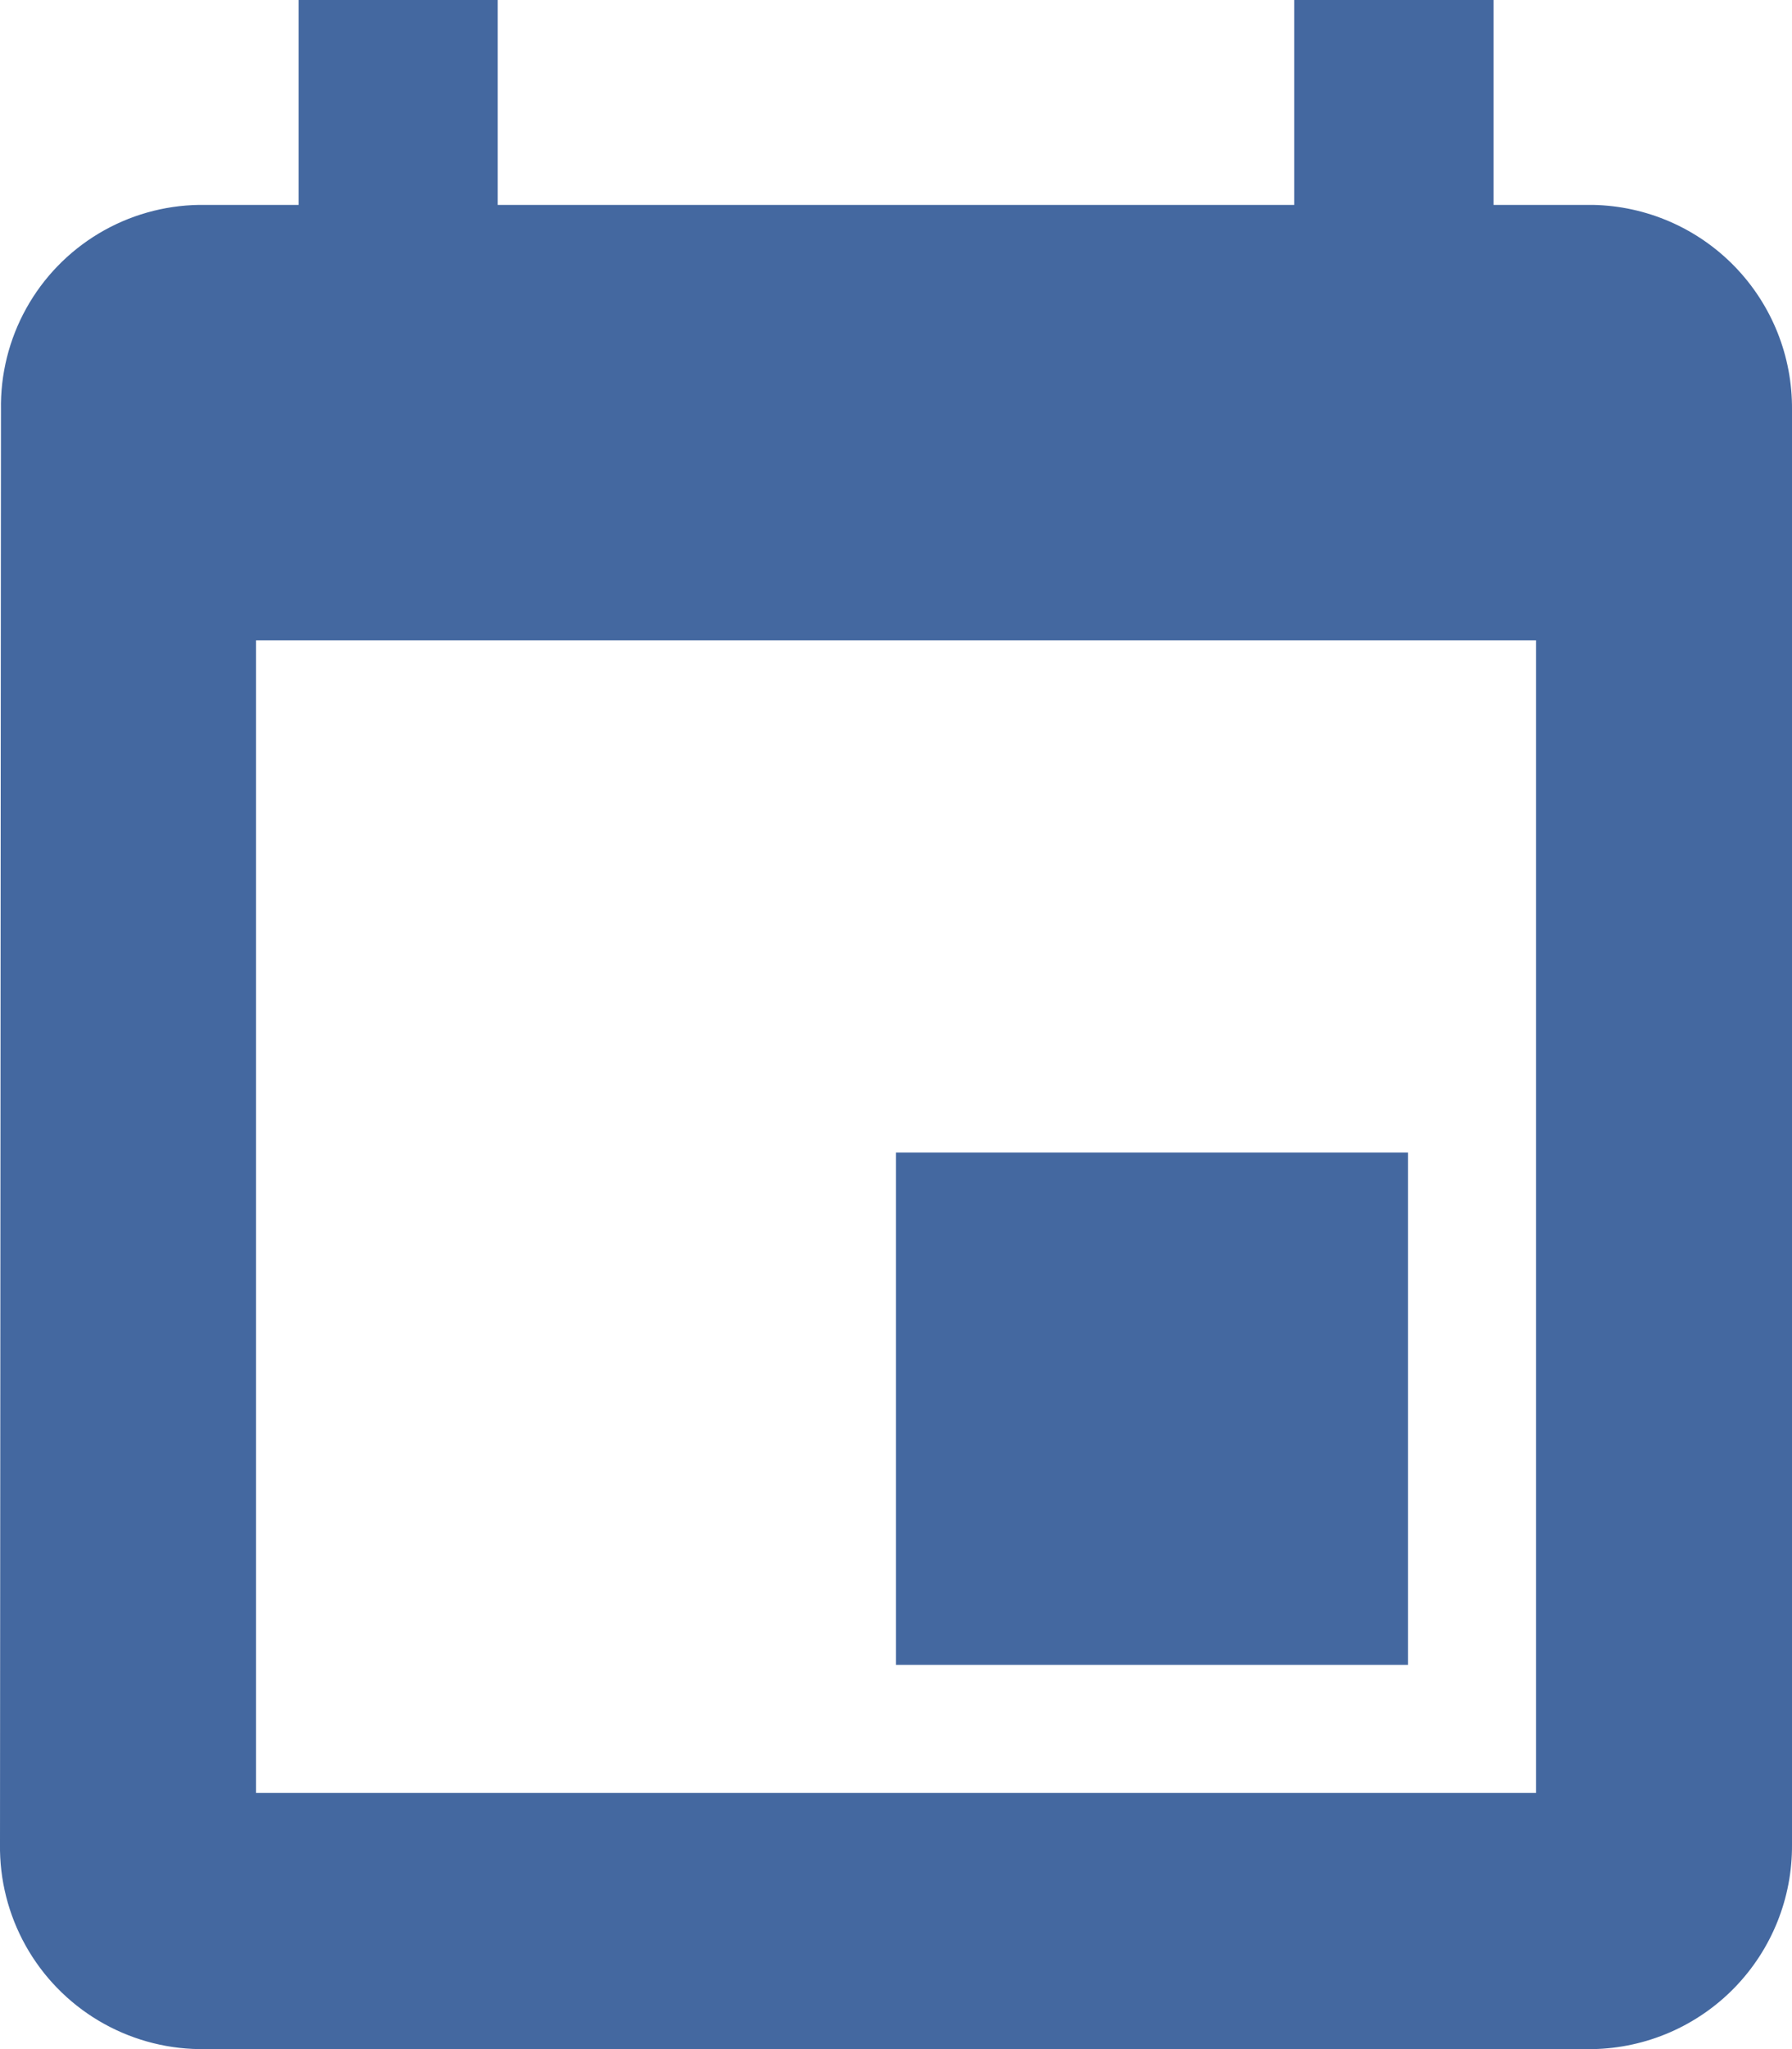 <svg id="Icon_event_type" data-name="Icon / event type" xmlns="http://www.w3.org/2000/svg" xmlns:xlink="http://www.w3.org/1999/xlink" width="22.077" height="25.231" viewBox="0 0 22.077 25.231">
  <defs>
    <clipPath id="clip-path">
      <path id="Path_3" data-name="Path 3" d="M20.624-13.477a2.5,2.5,0,0,1,2.453,2.523V6.708a2.5,2.5,0,0,1-2.453,2.523H3.453A2.488,2.488,0,0,1,1,6.708l.012-17.662a2.478,2.478,0,0,1,2.441-2.523H4.679V-16H7.132v2.523h9.812V-16H19.4v2.523Zm-.7,19.554V-8.115H4.154V6.077ZM12.038-1.808h6.308V4.5H12.038Z" transform="translate(-1 16)" fill="none" clip-rule="evenodd"/>
    </clipPath>
    <clipPath id="clip-path-2">
      <path id="Path_2" data-name="Path 2" d="M0,9.231H25.231V-16H0Z" transform="translate(0 16)" fill="none"/>
    </clipPath>
  </defs>
  <g id="Group_122" data-name="Group 122" clip-path="url(#clip-path)">
    <g id="Group_121" data-name="Group 121" transform="translate(-1.577)" clip-path="url(#clip-path-2)">
      <path id="Path_1" data-name="Path 1" d="M-4-21H33.846V20H-4Z" transform="translate(-2.308 13.115)" fill="#4468a0"/>
    </g>
  </g>
</svg>
